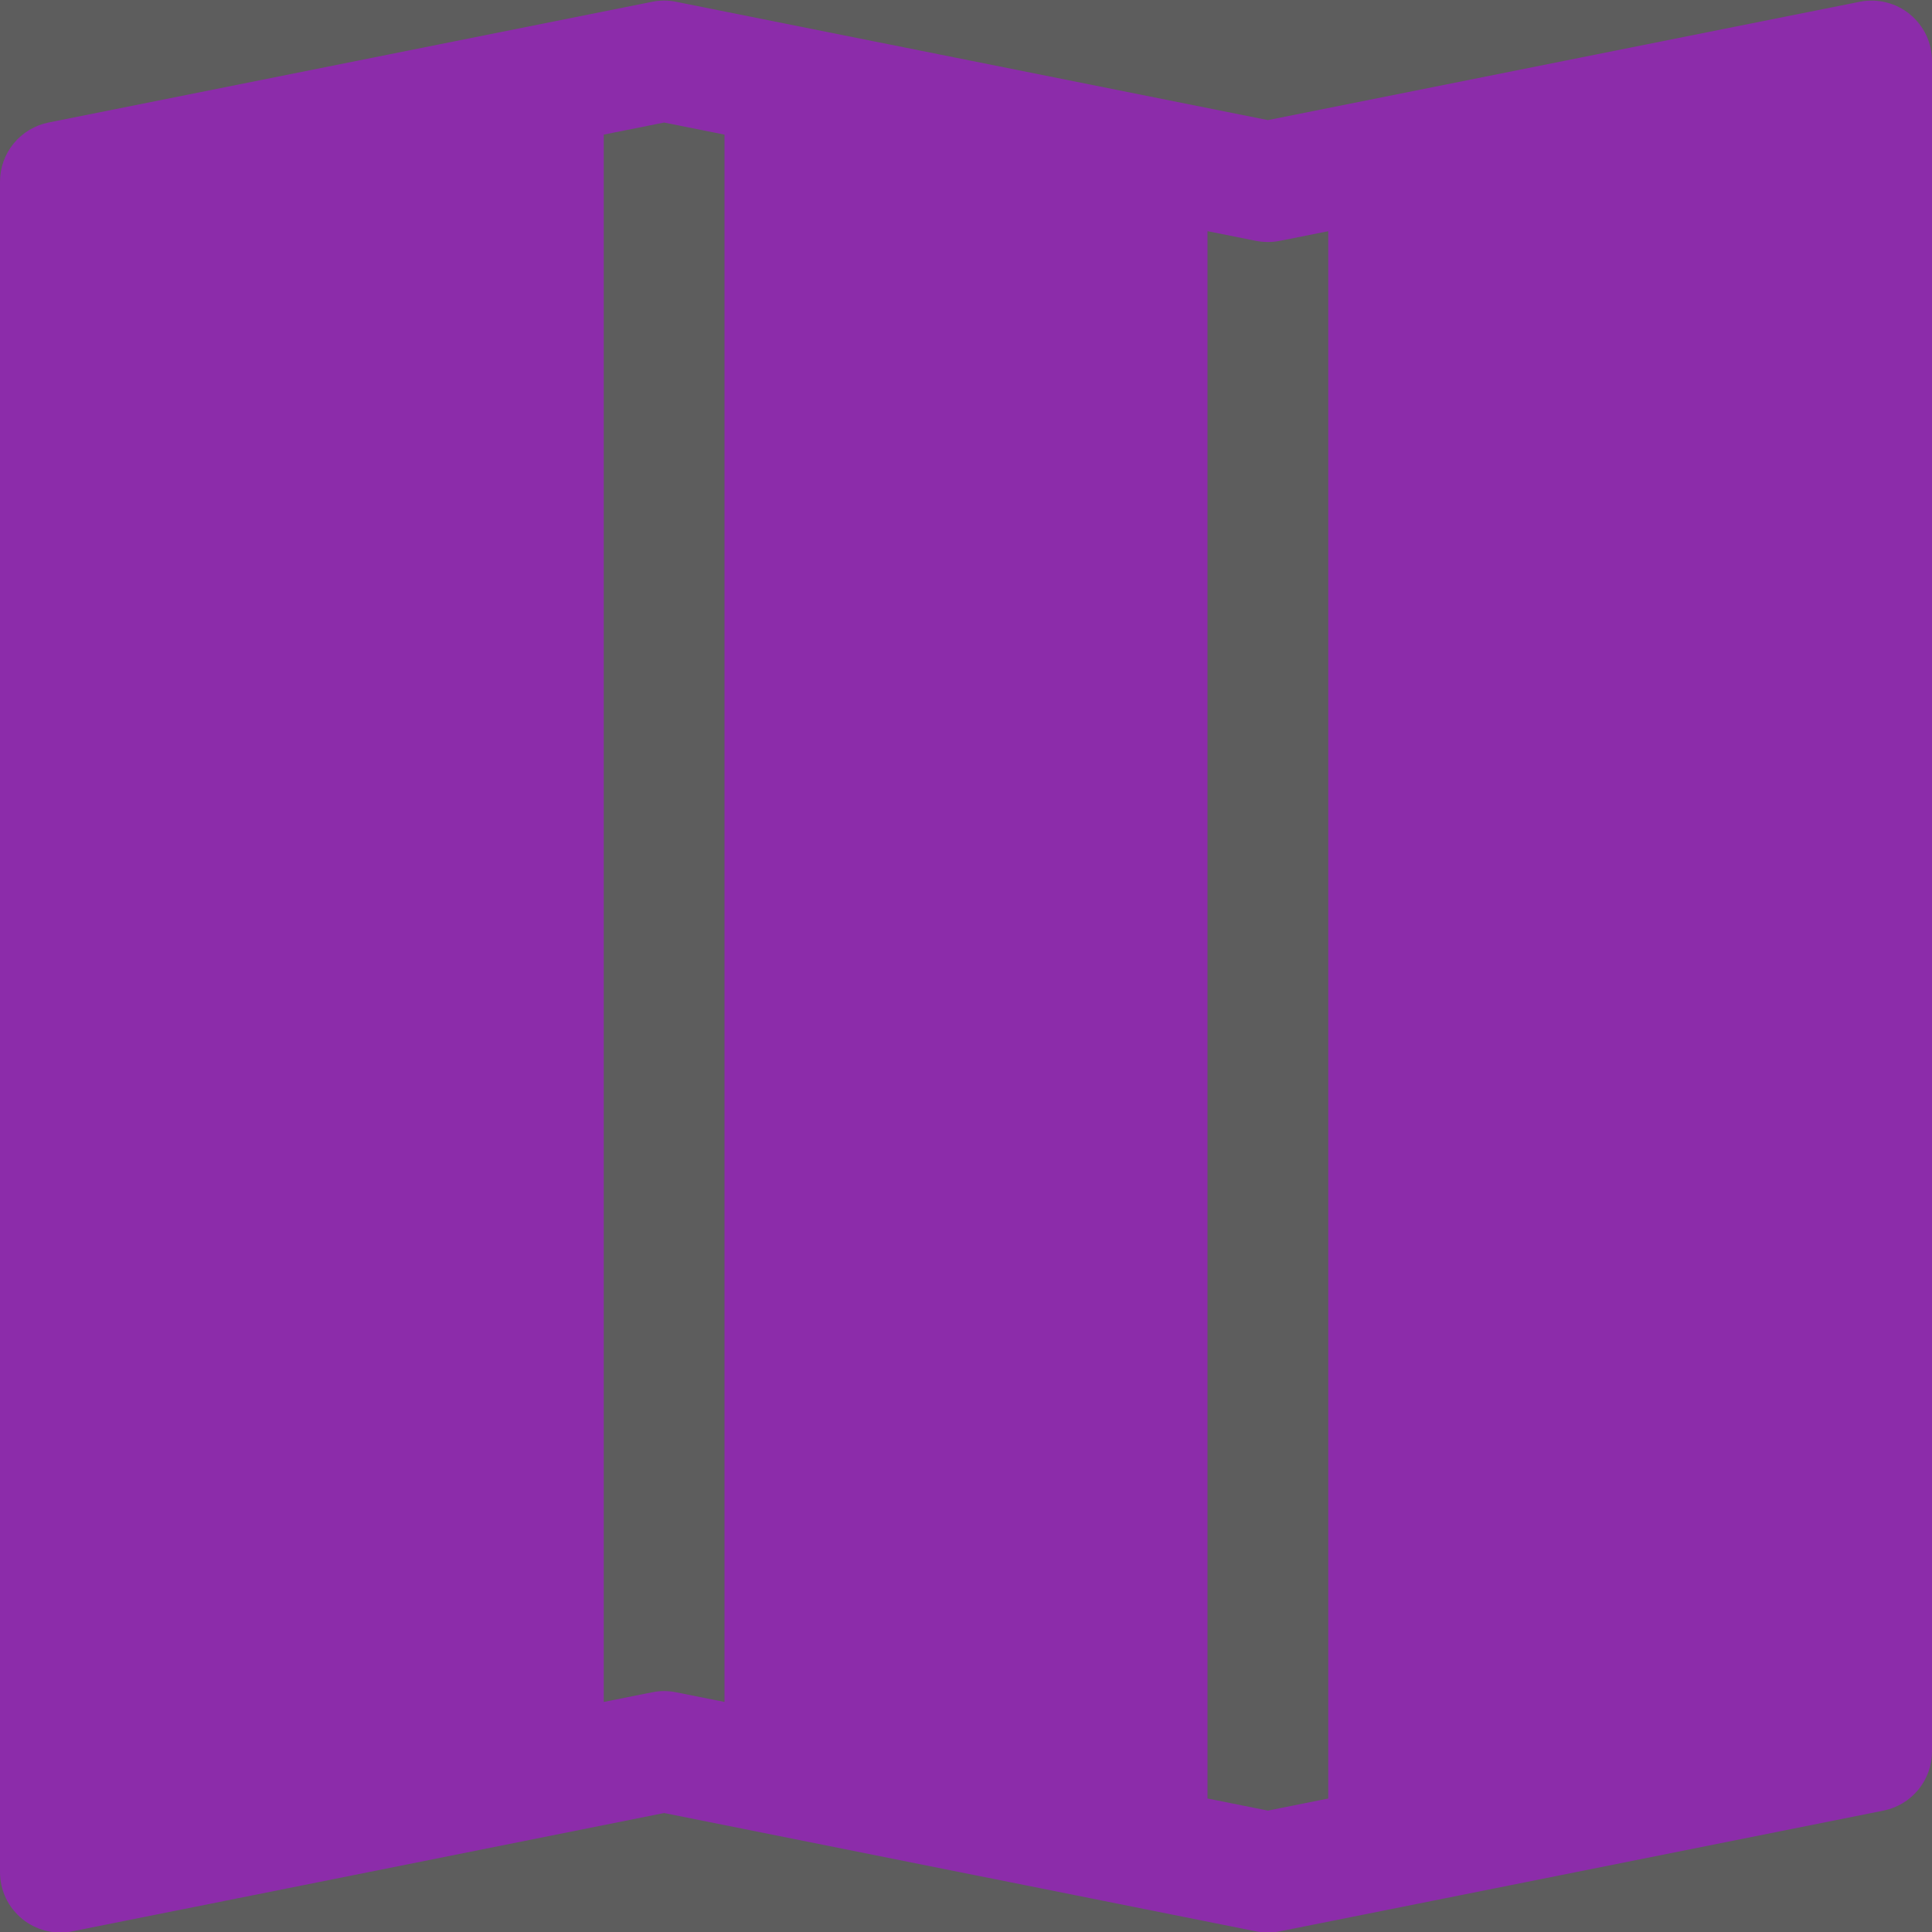<svg width="24" height="24" viewBox="0 0 24 24" fill="none" xmlns="http://www.w3.org/2000/svg">
<rect x="0" y="0" width="24" height="24" fill="#333333" stroke="none"/>
<g clip-path="url(#clip0_32_50)">
<rect width="24" height="24" fill="white" fill-opacity="0.21"/>
<path fill-rule="evenodd" clip-rule="evenodd" d="M24 0.757C24 0.646 23.975 0.536 23.928 0.436C23.88 0.336 23.811 0.248 23.725 0.177C23.64 0.107 23.539 0.057 23.432 0.03C23.324 0.003 23.212 0 23.103 0.022L15.75 1.492L8.397 0.022C8.3 0.002 8.2 0.002 8.103 0.022L0.603 1.522C0.433 1.556 0.28 1.648 0.17 1.782C0.06 1.916 0 2.084 0 2.257L0 23.257C6.69791e-05 23.368 0.025 23.477 0.072 23.578C0.12 23.678 0.189 23.766 0.275 23.837C0.36 23.907 0.461 23.957 0.568 23.984C0.676 24.011 0.788 24.014 0.897 23.992L8.25 22.522L15.603 23.992C15.7 24.011 15.8 24.011 15.897 23.992L23.397 22.492C23.567 22.458 23.72 22.366 23.83 22.232C23.94 22.098 24 21.93 24 21.757V0.757ZM7.5 21.142V1.672L8.25 1.522L9 1.672V21.142L8.397 21.022C8.3 21.002 8.2 21.002 8.103 21.022L7.5 21.142ZM15 22.342V2.872L15.603 2.992C15.7 3.011 15.8 3.011 15.897 2.992L16.5 2.872V22.342L15.75 22.492L15 22.342Z" fill="#8C2CAA"/>
</g>
<defs>
<clipPath id="clip0_32_50">
<rect width="24" height="24" fill="white"/>
</clipPath>
</defs>
</svg>
